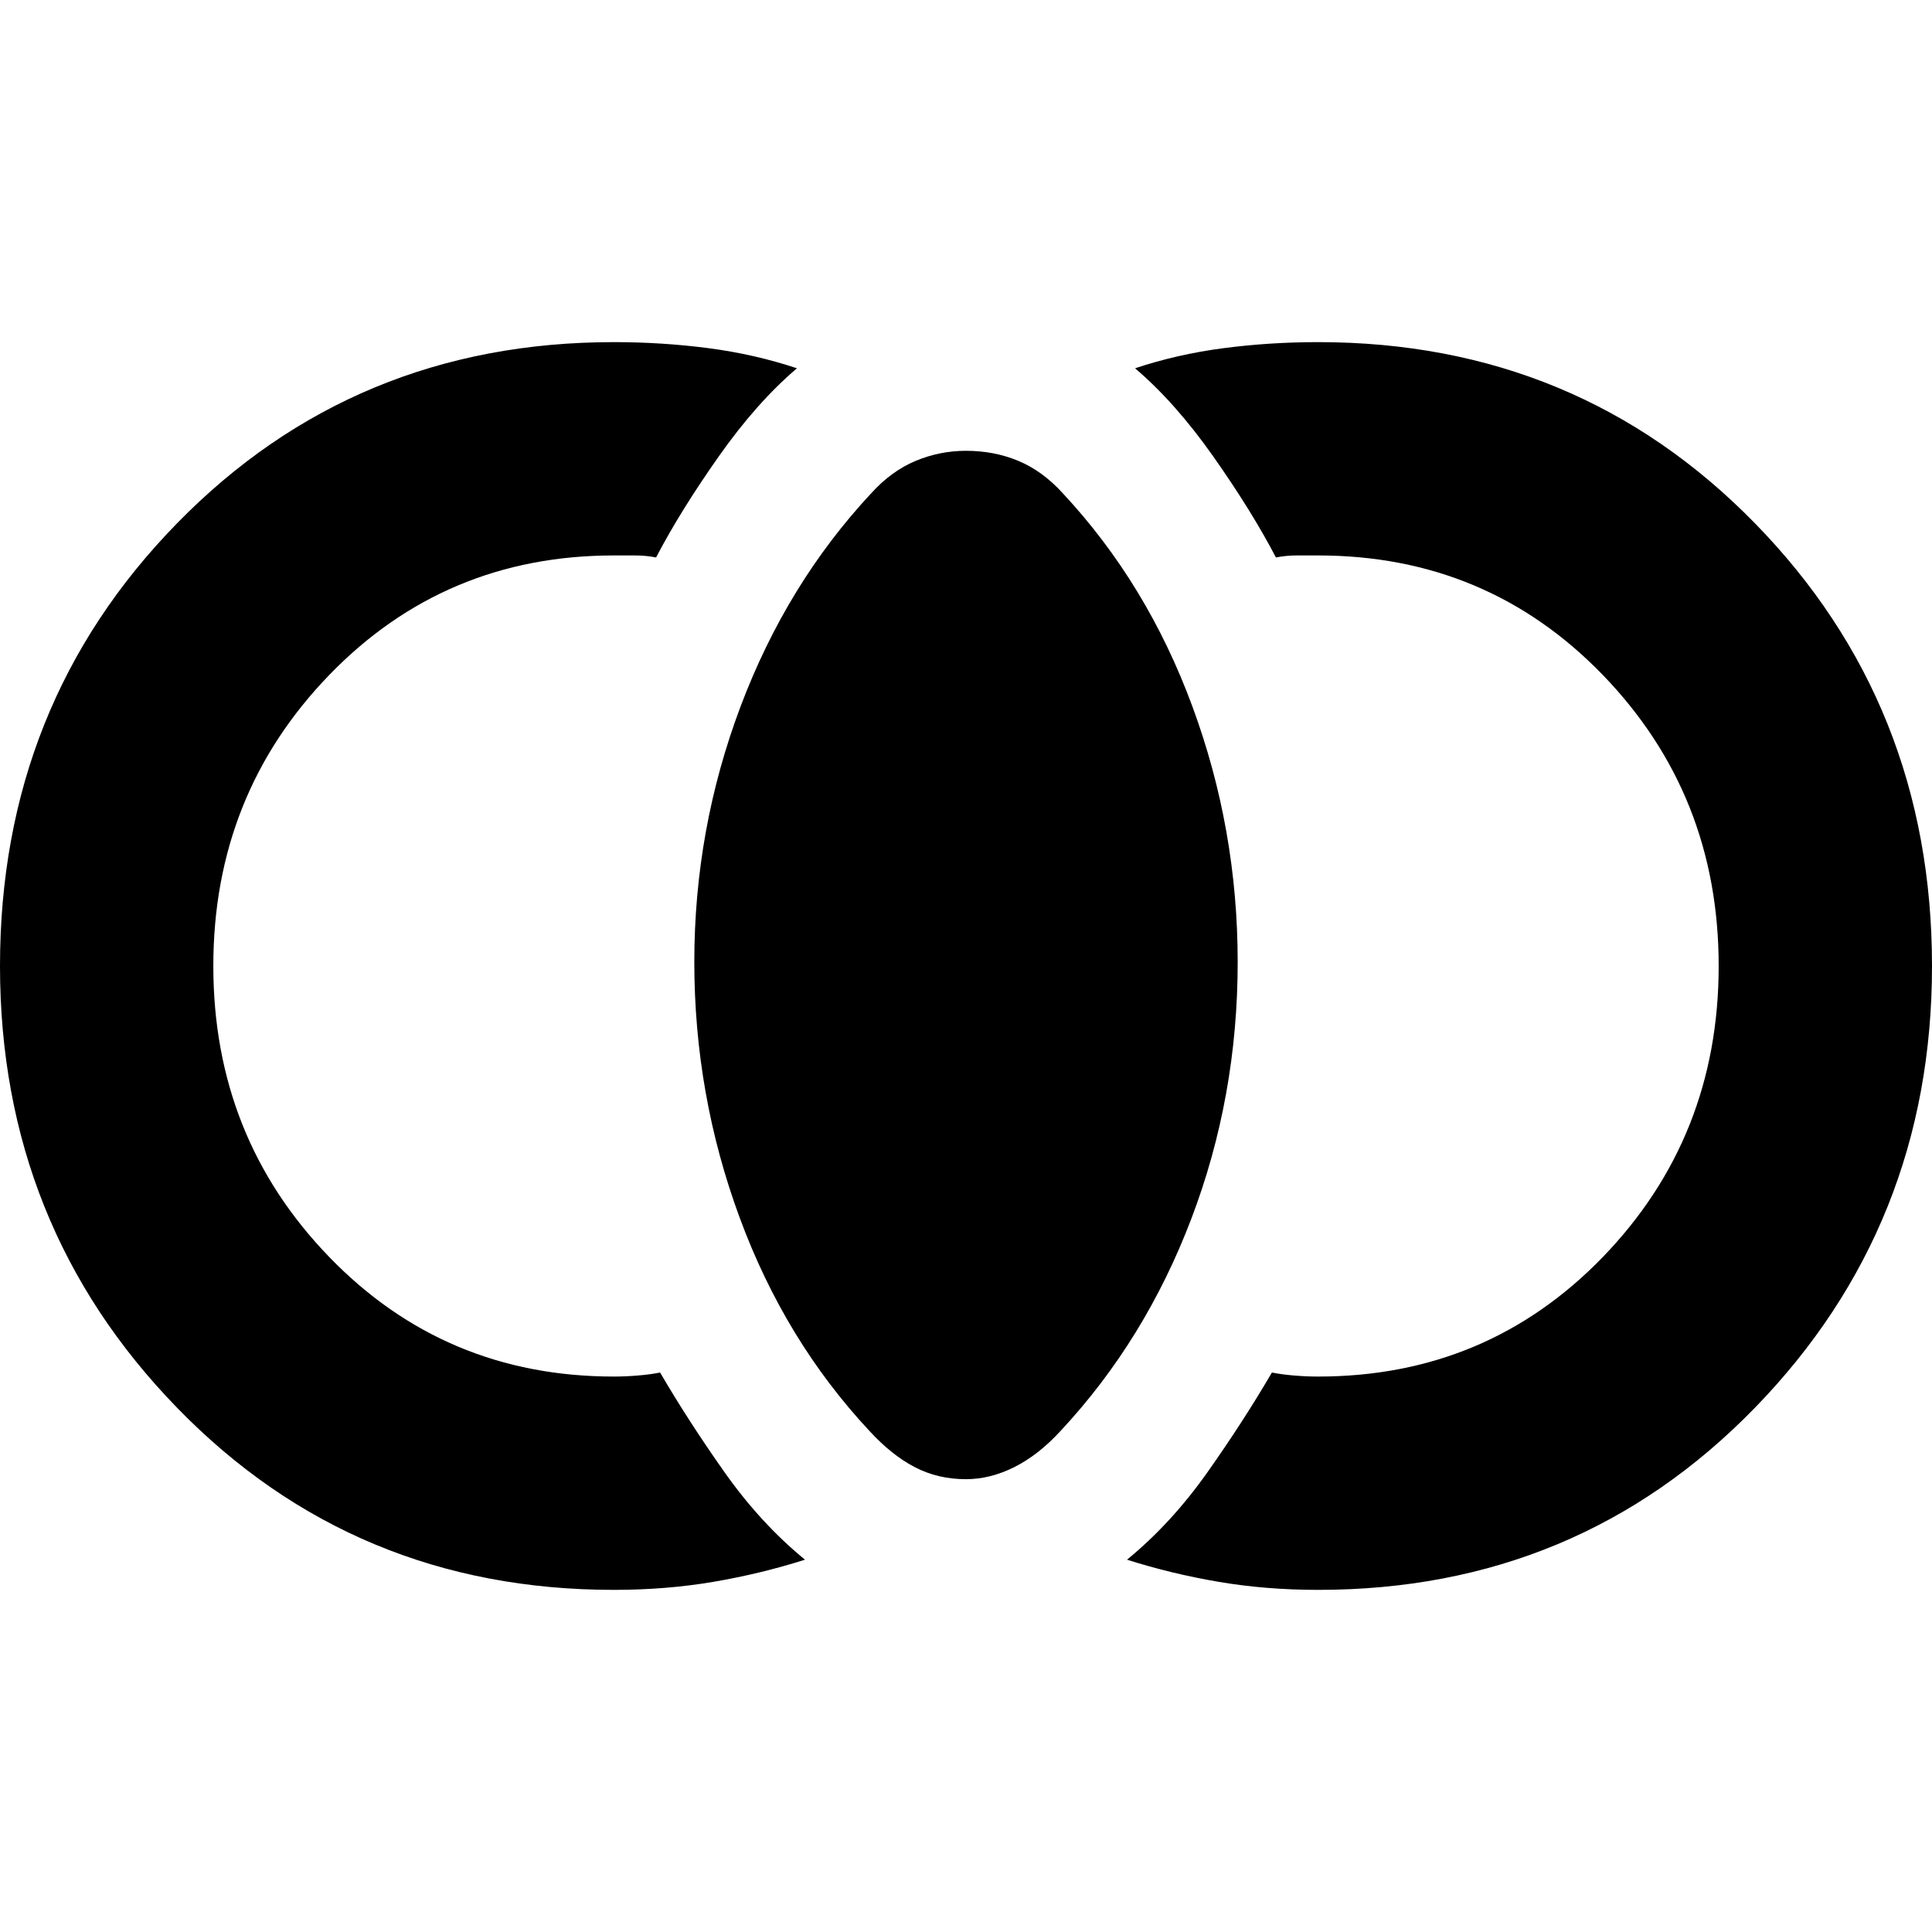 <svg xmlns="http://www.w3.org/2000/svg" height="24" width="24"><path d="M12 18.375q-.35 0-.637-.15-.288-.15-.563-.45-1.05-1.125-1.612-2.65-.563-1.525-.563-3.175T9.2 8.775q.575-1.525 1.625-2.65.25-.275.55-.4.3-.125.625-.125.35 0 .65.125.3.125.55.4 1.05 1.125 1.612 2.65.563 1.525.563 3.175 0 1.675-.575 3.187-.575 1.513-1.625 2.638-.275.3-.575.45-.3.15-.6.15Zm4.375 1.375q-.65 0-1.237-.1-.588-.1-1.138-.275.55-.45 1-1.087.45-.638.8-1.238.125.025.275.037.15.013.3.013 2.1 0 3.538-1.487Q21.35 14.125 21.35 12t-1.437-3.613Q18.475 6.9 16.375 6.9h-.262q-.138 0-.263.025-.3-.575-.775-1.25Q14.6 5 14.1 4.575q.525-.175 1.1-.25.575-.075 1.175-.075 3.225 0 5.425 2.25Q24 8.75 24 12q0 3.225-2.2 5.488-2.2 2.262-5.425 2.262Zm-8.75 0q-3.225 0-5.425-2.262Q0 15.225 0 12q0-3.25 2.2-5.5t5.425-2.25q.6 0 1.175.075.575.075 1.1.25-.5.425-.975 1.1t-.775 1.25Q8.025 6.9 7.888 6.9h-.263q-2.1 0-3.537 1.487Q2.65 9.875 2.65 12t1.438 3.613Q5.525 17.1 7.625 17.1q.15 0 .3-.013.15-.012.275-.037.35.6.8 1.238.45.637 1 1.087-.55.175-1.137.275-.588.1-1.238.1Z"/></svg>